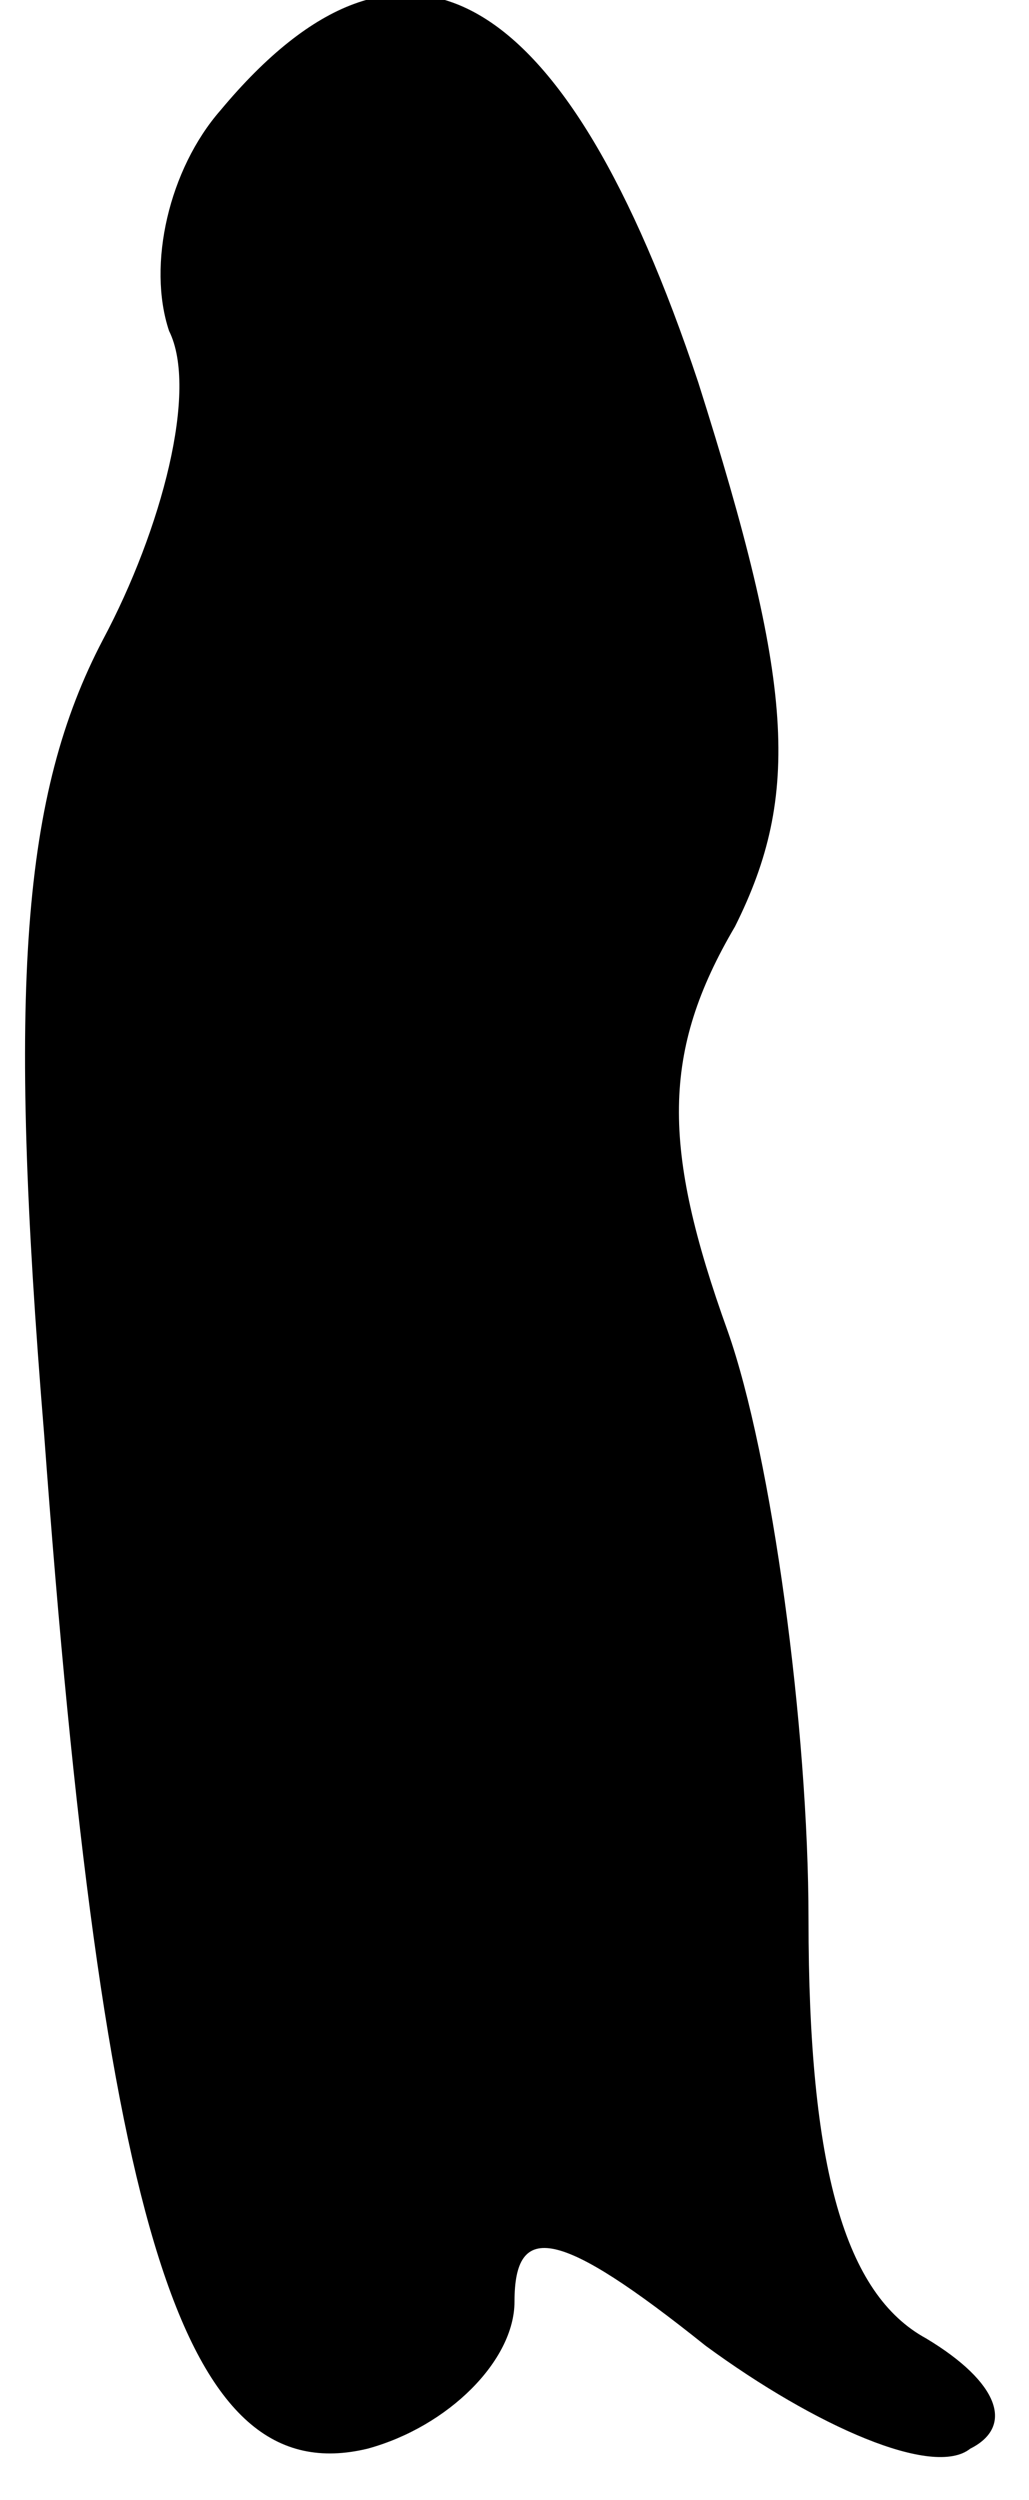 <?xml version="1.0" standalone="no"?>
<!DOCTYPE svg PUBLIC "-//W3C//DTD SVG 20010904//EN"
 "http://www.w3.org/TR/2001/REC-SVG-20010904/DTD/svg10.dtd">
<svg version="1.0" xmlns="http://www.w3.org/2000/svg"
 width="14pt" height="34pt" viewBox="0 0 14 34"
 preserveAspectRatio="xMidYMid meet">
<g transform="translate(0,34) scale(0.1,-0.1)"
fill="#000000" stroke="none">
<path fill="#000000" stroke="none" d="M30 325 c-7 -8 -10 -21 -7 -30 4 -8 -1
-27 -9 -42 -11 -21 -13 -47 -8 -108 8 -109 19 -144 44 -138 11 3 20 12 20 20
0 11 6 10 26 -6 15 -11 31 -18 36 -14 6 3 4 9 -6 15 -11 6 -16 23 -16 57 0 26
-5 63 -11 80 -9 25 -9 38 1 55 9 18 8 33 -5 74 -18 54 -40 67 -65 37z"/>
</g>
</svg>
